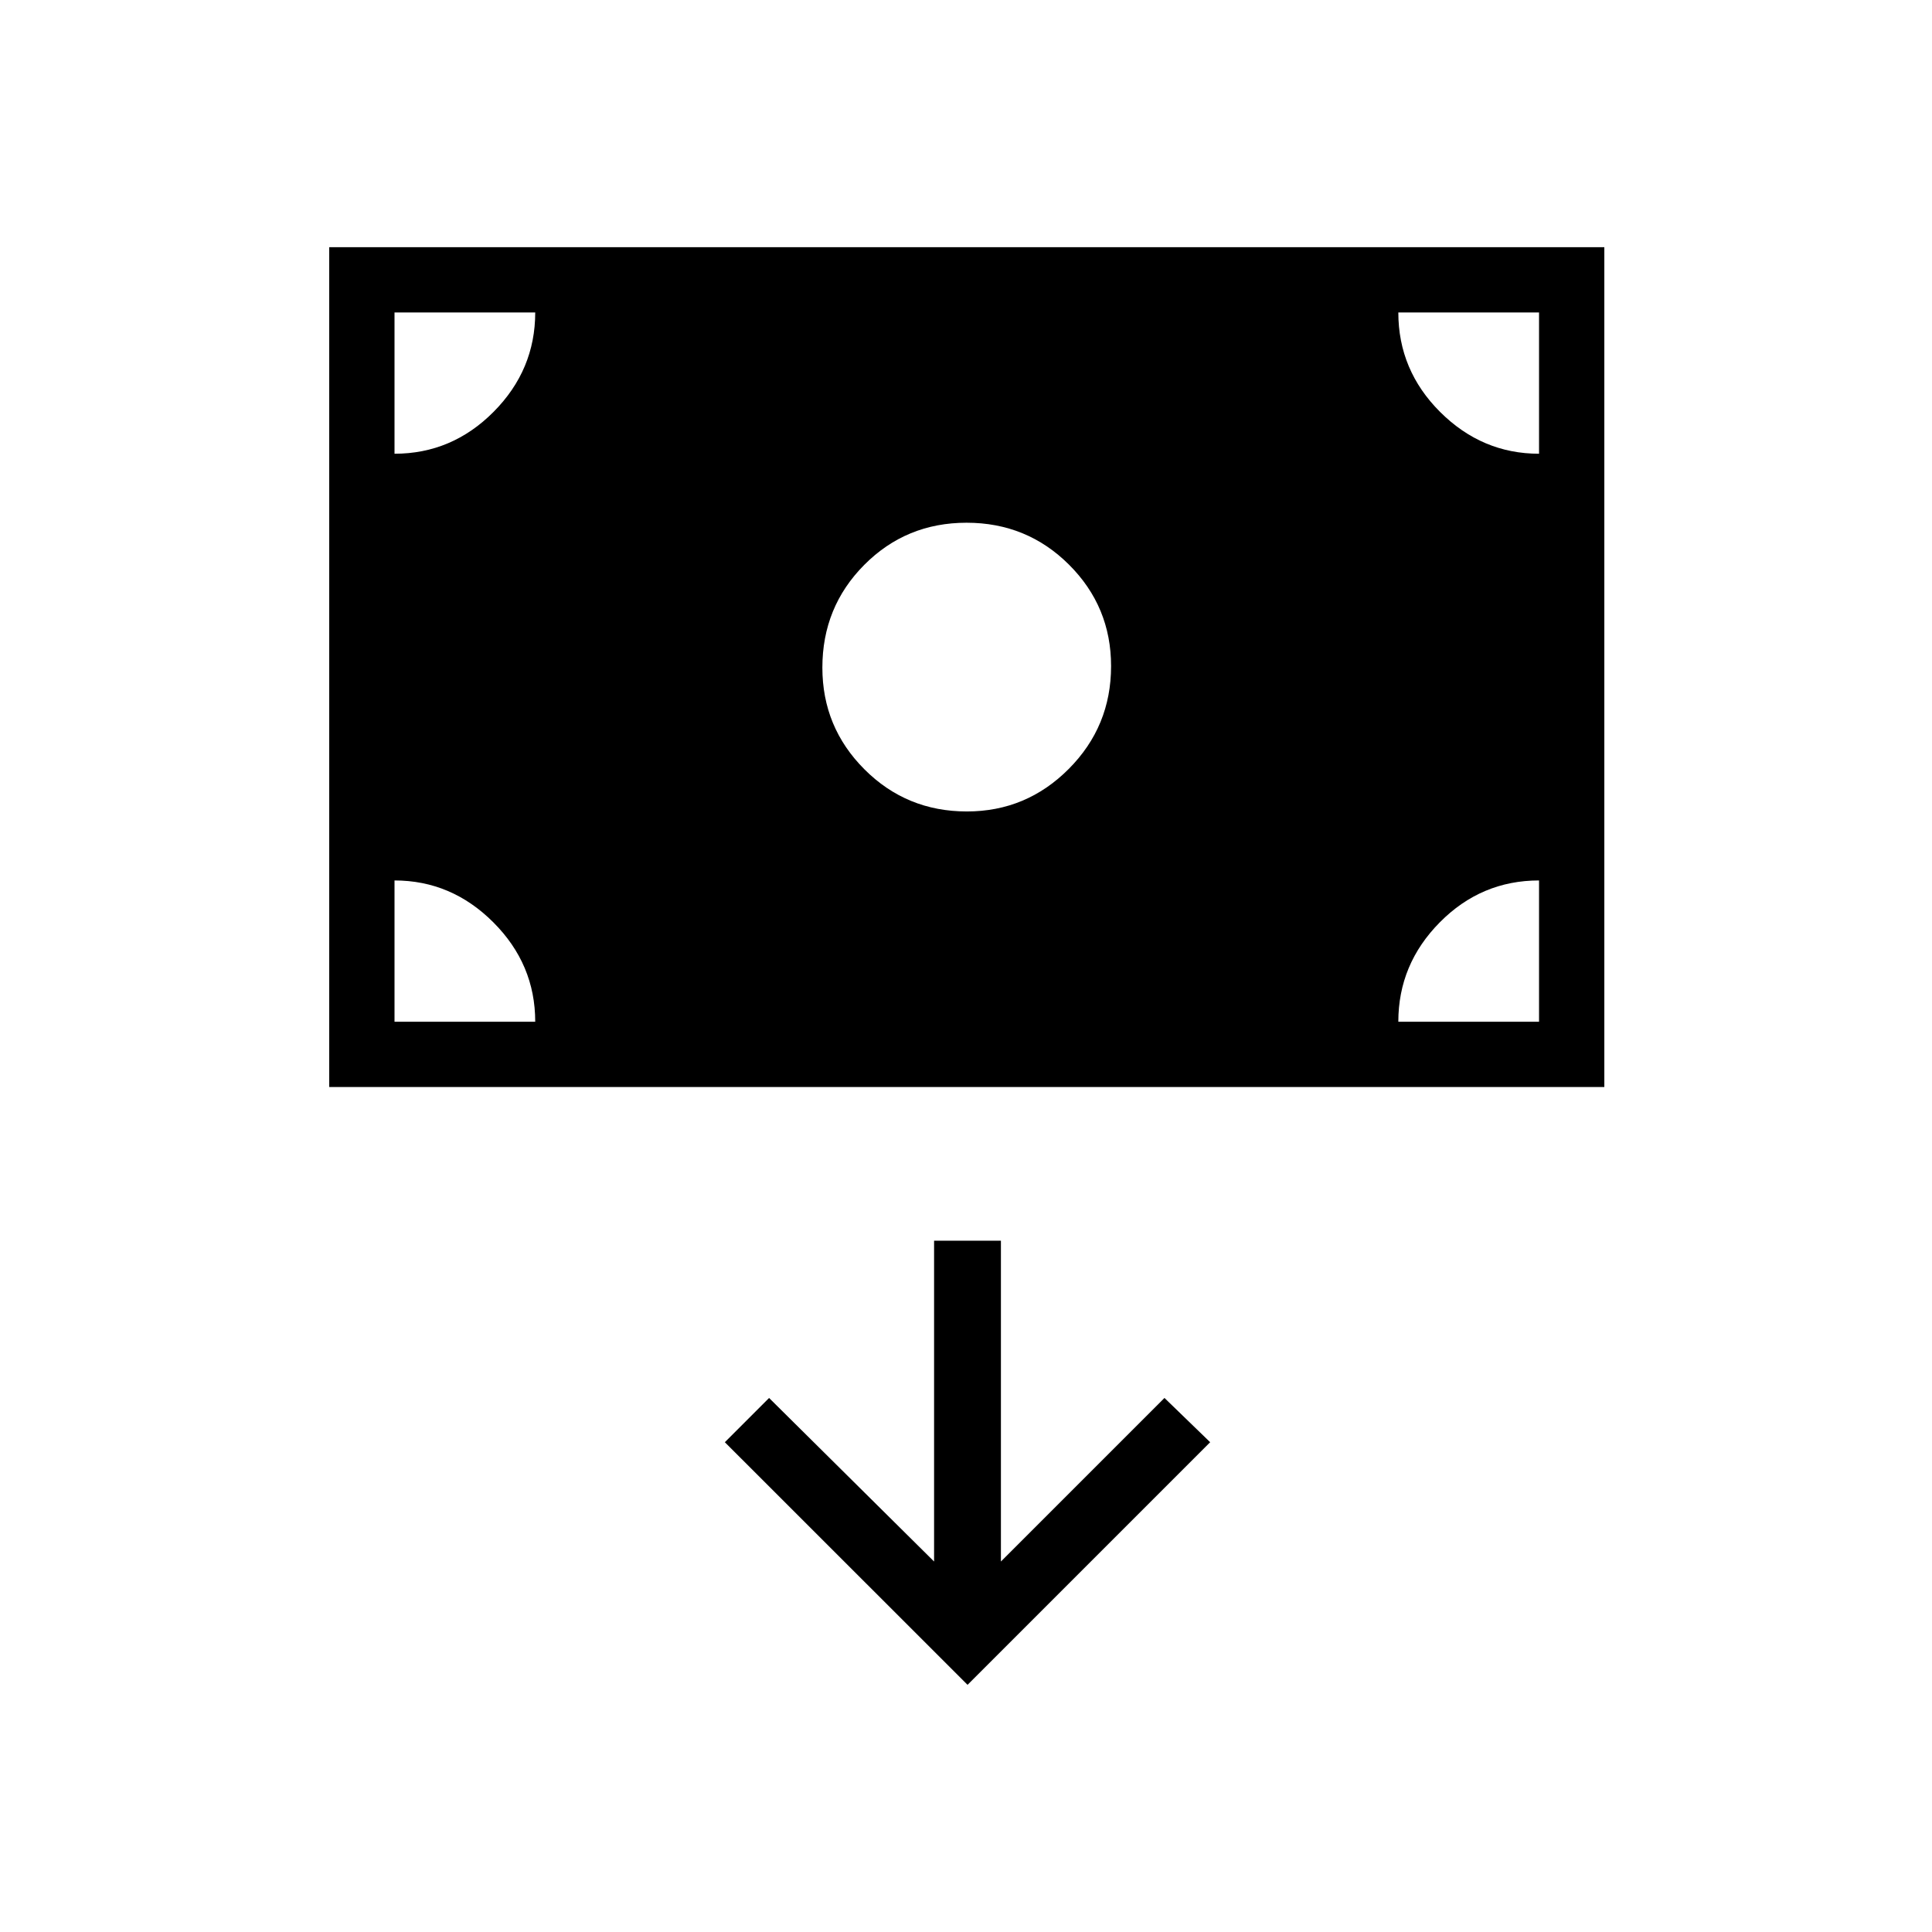 <svg xmlns="http://www.w3.org/2000/svg" height="40" viewBox="0 -960 960 960" width="40"><path d="M163.59-419.87v-417.31h633.59v417.31H163.59Zm316.82-136.92q29.6 0 50.64-21.13 21.04-21.12 21.04-51.09 0-29.55-20.9-50.4-20.91-20.85-50.91-20.85-30.01 0-50.83 20.94-20.82 20.94-20.82 51.06 0 29.61 20.91 50.54t50.87 20.93Zm.36 433.97 120.55-120.55-22.7-21.99-81.27 81.27v-159.42h-33.21v159.42l-81.99-81.27-21.98 21.99 120.6 120.55ZM196.03-452.31h69.92q0-28.56-20.81-49.38-20.81-20.82-49.11-20.82v70.2Zm498.79 0h69.92v-70.2q-28.73 0-49.32 20.82-20.6 20.82-20.6 49.38Zm69.92-282.23v-70.2h-69.92q0 28.75 20.81 49.48 20.81 20.72 49.11 20.72Zm-568.71 0q28.54 0 49.23-20.82 20.69-20.82 20.69-49.38h-69.92v70.2Z"/></svg>